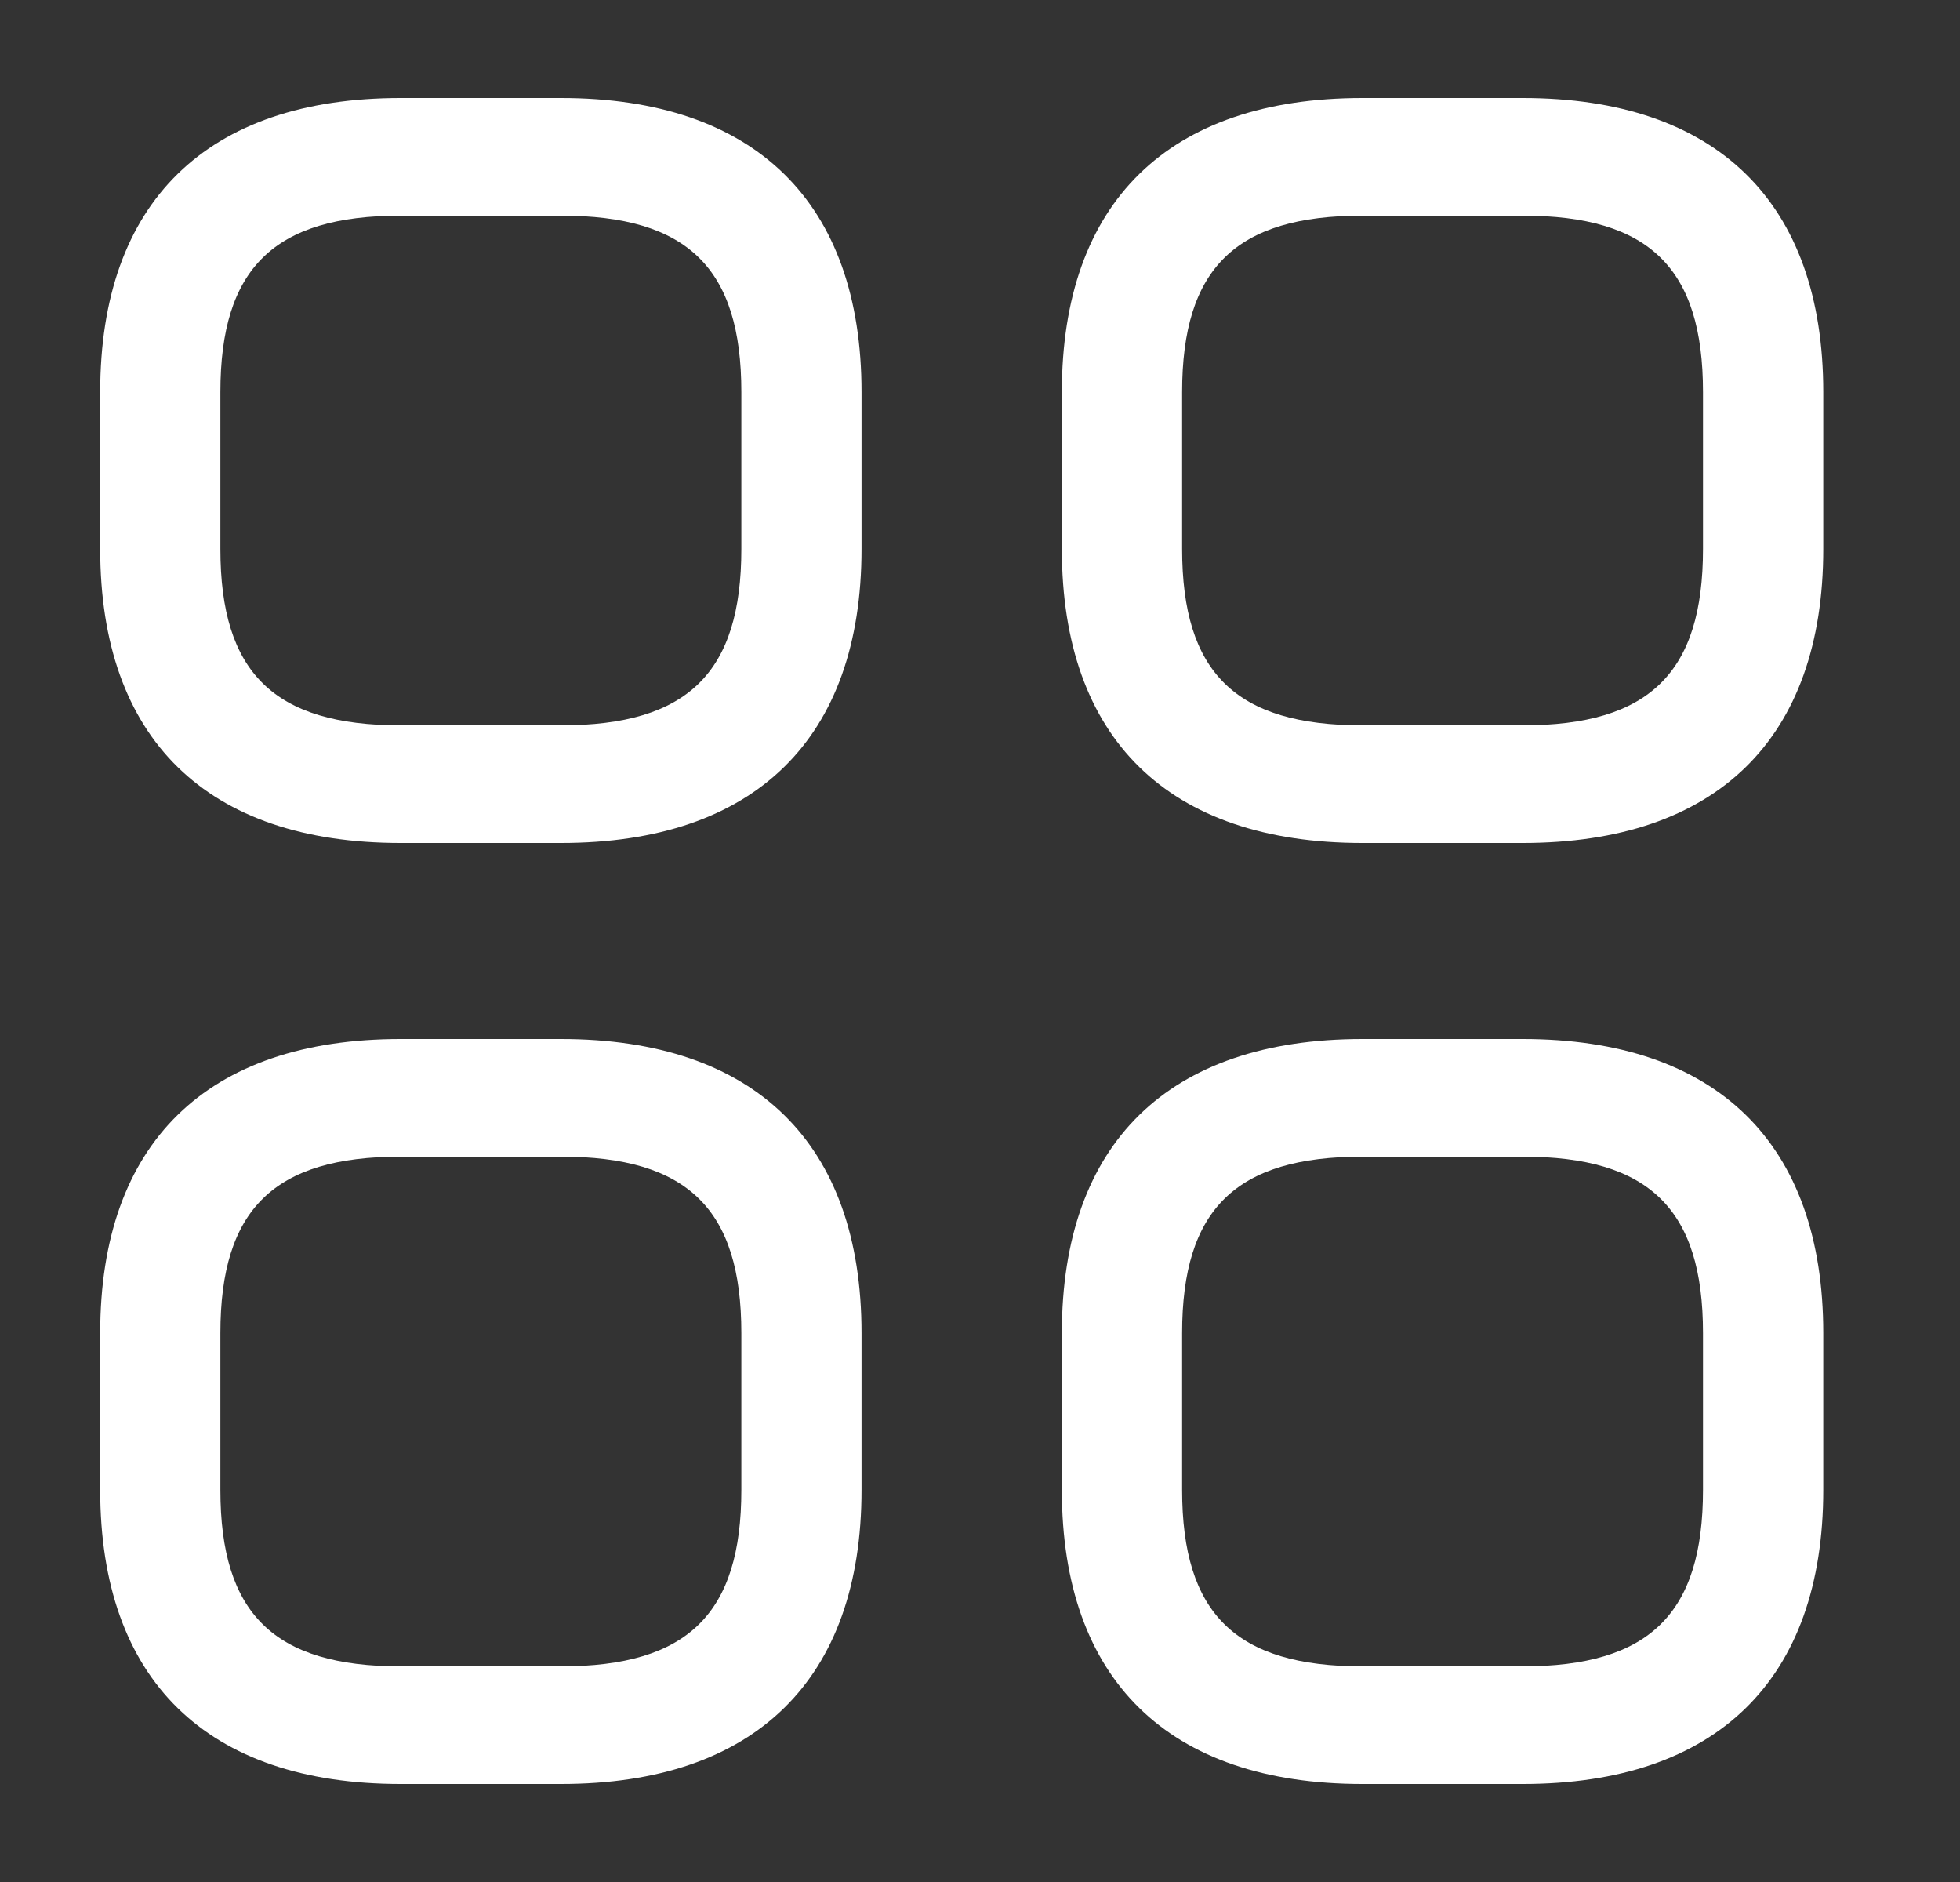 <svg width="25" height="24" viewBox="0 0 25 24" fill="none" xmlns="http://www.w3.org/2000/svg">
<rect x="0" y="0" width="25" height="24" fill="#333333" stroke="none"/>
<path d="M7.156 10.75H5.111C2.637 10.75 1.278 9.42 1.278 7V5C1.278 2.58 2.637 1.25 5.111 1.25H7.156C9.629 1.25 10.989 2.58 10.989 5V7C10.989 9.42 9.629 10.75 7.156 10.75ZM5.111 2.75C3.496 2.75 2.811 3.42 2.811 5V7C2.811 8.58 3.496 9.25 5.111 9.25H7.156C8.771 9.25 9.456 8.58 9.456 7V5C9.456 3.42 8.771 2.75 7.156 2.75H5.111Z" fill="white"/>
<path d="M19.422 10.75H17.378C14.904 10.75 13.544 9.42 13.544 7V5C13.544 2.58 14.904 1.25 17.378 1.25H19.422C21.896 1.25 23.256 2.58 23.256 5V7C23.256 9.42 21.896 10.75 19.422 10.75ZM17.378 2.75C15.763 2.75 15.078 3.42 15.078 5V7C15.078 8.58 15.763 9.25 17.378 9.25H19.422C21.037 9.25 21.722 8.58 21.722 7V5C21.722 3.42 21.037 2.75 19.422 2.75H17.378Z" fill="white"/>
<path d="M19.422 22.75H17.378C14.904 22.75 13.544 21.42 13.544 19V17C13.544 14.58 14.904 13.25 17.378 13.25H19.422C21.896 13.25 23.256 14.58 23.256 17V19C23.256 21.42 21.896 22.75 19.422 22.75ZM17.378 14.75C15.763 14.75 15.078 15.42 15.078 17V19C15.078 20.58 15.763 21.25 17.378 21.25H19.422C21.037 21.25 21.722 20.58 21.722 19V17C21.722 15.42 21.037 14.75 19.422 14.75H17.378Z" fill="white"/>
<path d="M7.156 22.75H5.111C2.637 22.75 1.278 21.42 1.278 19V17C1.278 14.58 2.637 13.25 5.111 13.25H7.156C9.629 13.25 10.989 14.58 10.989 17V19C10.989 21.42 9.629 22.75 7.156 22.75ZM5.111 14.75C3.496 14.75 2.811 15.42 2.811 17V19C2.811 20.58 3.496 21.25 5.111 21.25H7.156C8.771 21.25 9.456 20.58 9.456 19V17C9.456 15.42 8.771 14.75 7.156 14.75H5.111Z" fill="white"/>
</svg>
